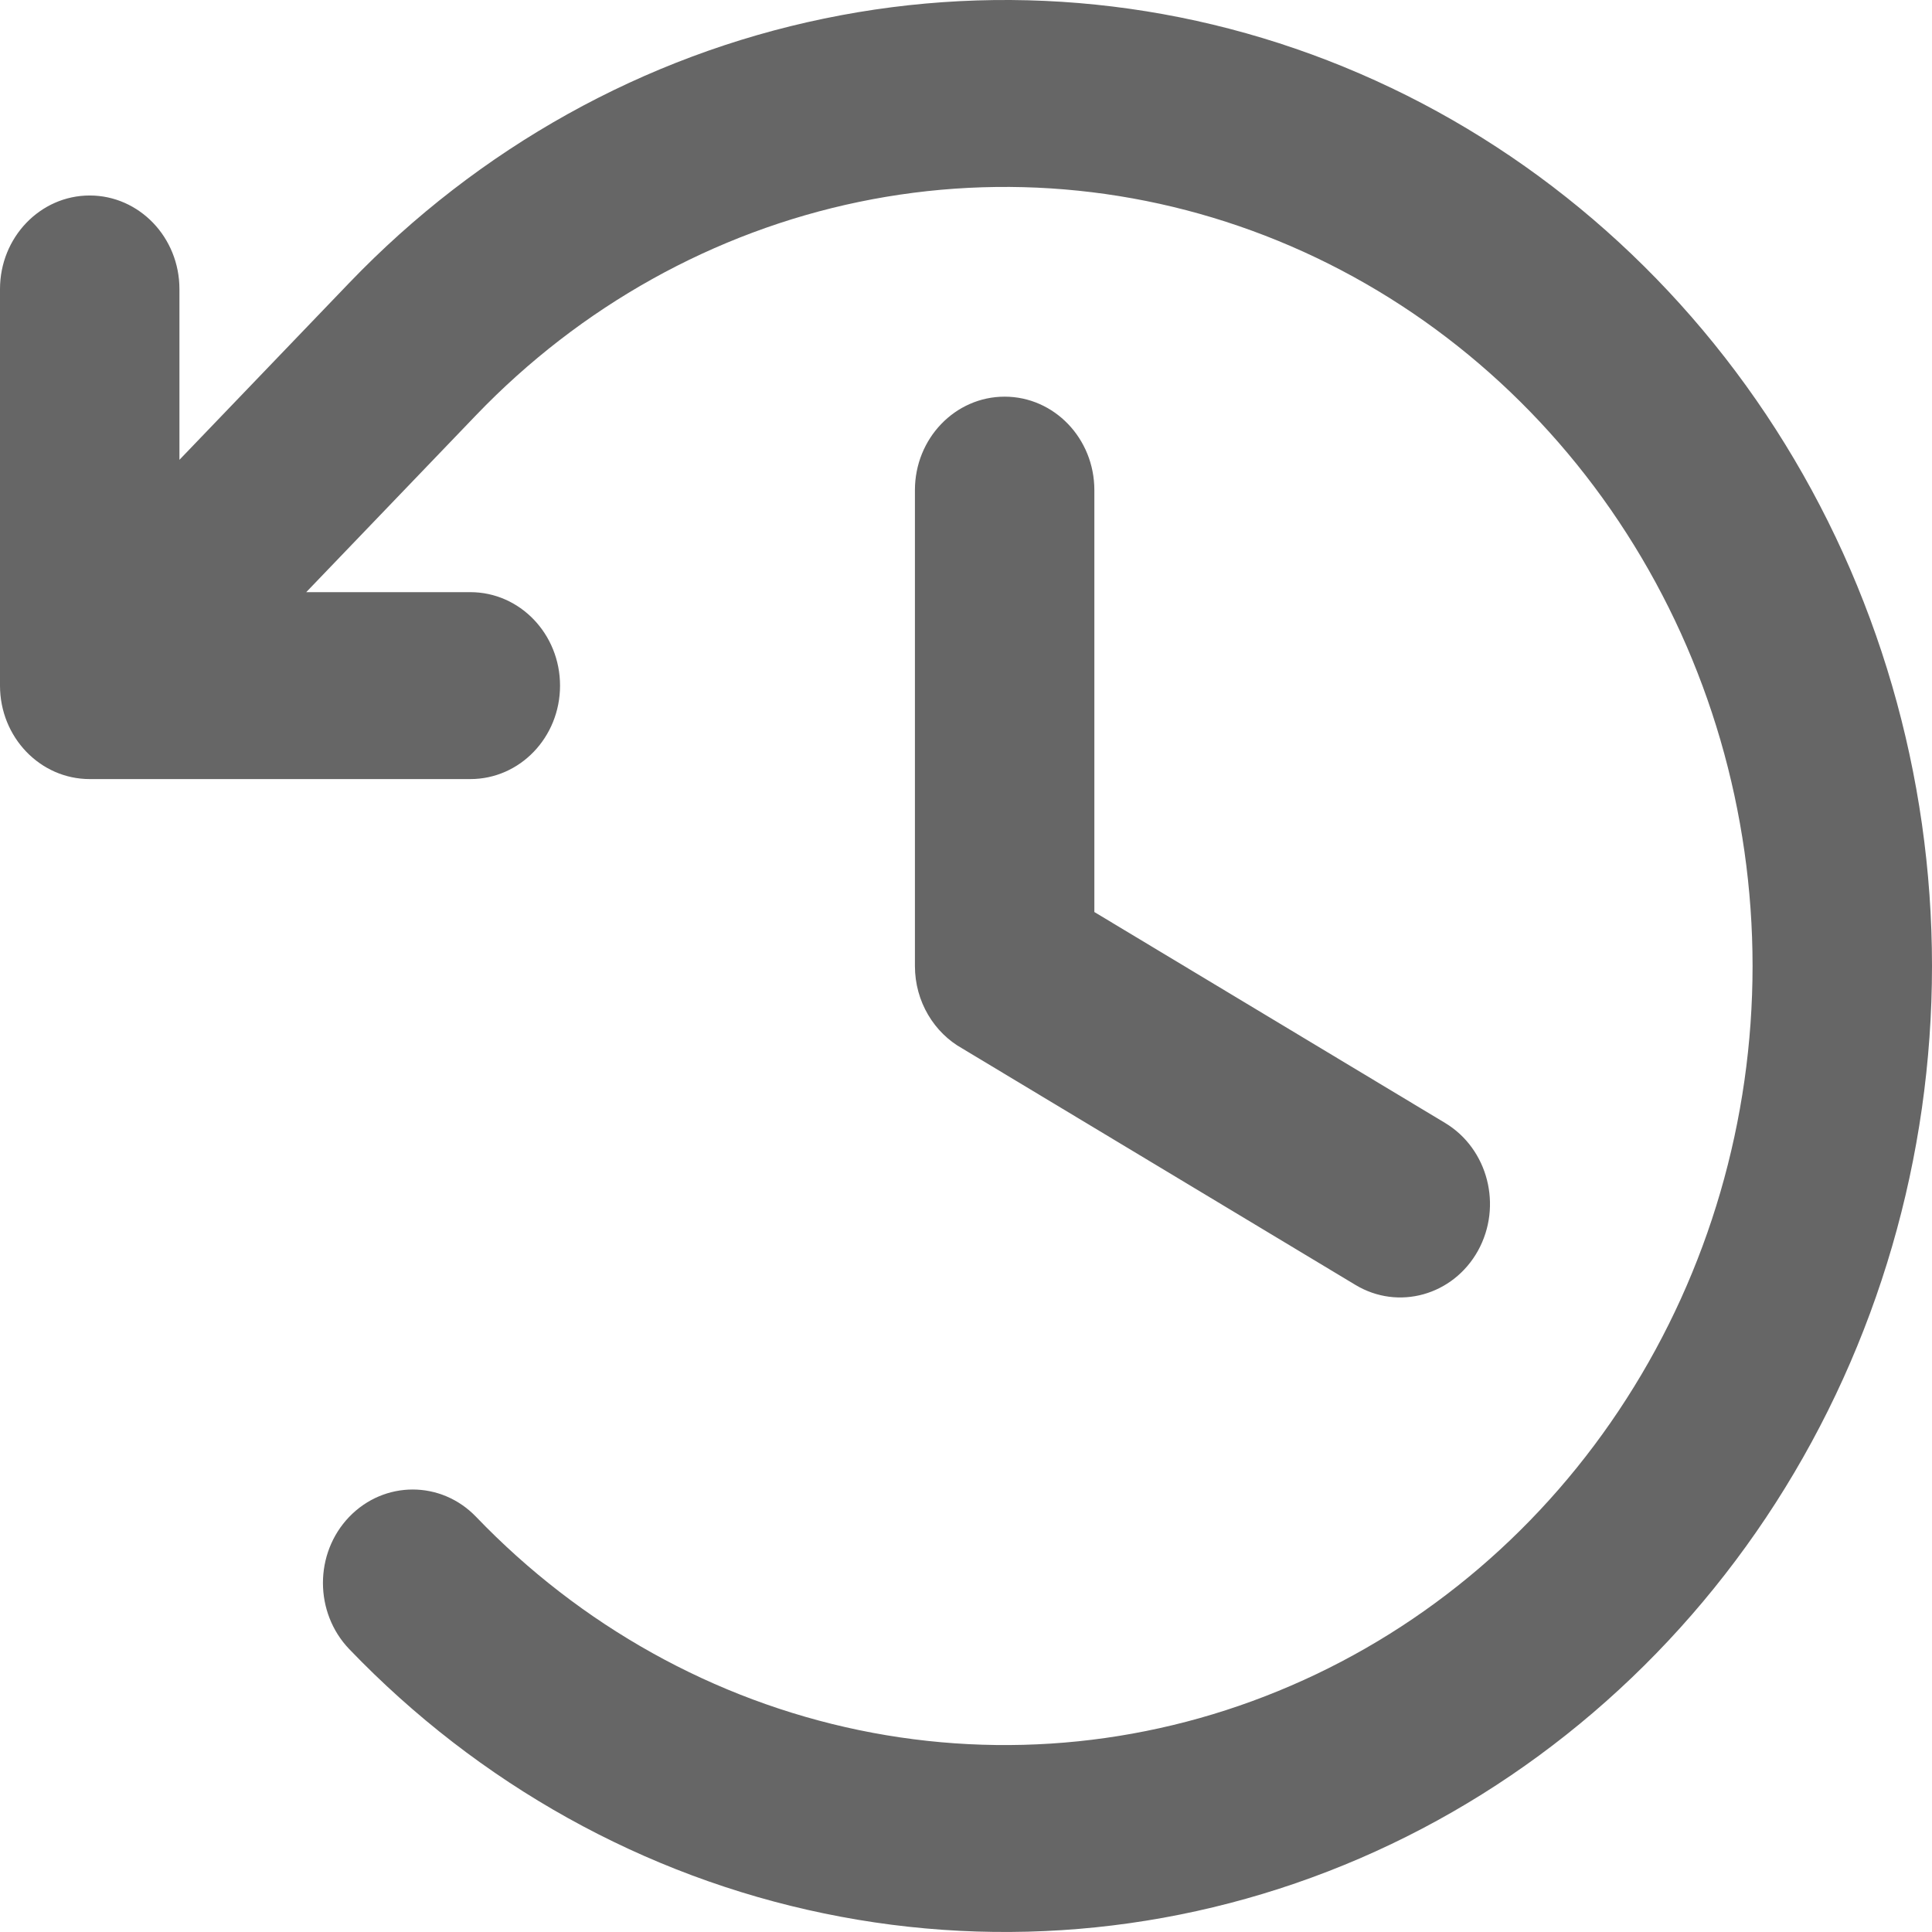 <svg width="16" height="16" viewBox="0 0 16 16" fill="none" xmlns="http://www.w3.org/2000/svg">
<path fill-rule="evenodd" clip-rule="evenodd" d="M11.26 0.609C9.857 0.003 8.313 -0.155 6.824 0.154C5.334 0.462 3.966 1.224 2.892 2.343L1.486 3.808V2.394C1.486 1.966 1.153 1.619 0.743 1.619C0.333 1.619 0 1.966 0 2.394L1.86265e-09 5.677C1.86265e-09 5.678 1.86265e-09 5.678 1.86265e-09 5.678L0 5.678C0 6.106 0.333 6.452 0.743 6.452H3.895C4.306 6.452 4.638 6.106 4.638 5.678C4.638 5.251 4.306 4.904 3.895 4.904H2.536L3.943 3.438C4.809 2.536 5.913 1.921 7.114 1.672C8.315 1.423 9.56 1.551 10.691 2.039C11.823 2.528 12.79 3.355 13.47 4.416C14.151 5.477 14.514 6.724 14.514 8C14.514 9.276 14.151 10.523 13.47 11.584C12.79 12.645 11.823 13.472 10.691 13.96C9.56 14.449 8.315 14.577 7.114 14.328C5.913 14.079 4.809 13.464 3.943 12.562C3.653 12.26 3.183 12.26 2.892 12.562C2.602 12.864 2.602 13.354 2.892 13.657C3.966 14.776 5.334 15.538 6.824 15.846C8.313 16.155 9.857 15.996 11.26 15.391C12.663 14.786 13.862 13.76 14.706 12.445C15.55 11.129 16 9.582 16 8C16 6.418 15.55 4.871 14.706 3.555C13.862 2.24 12.663 1.214 11.26 0.609ZM9.063 4.059C9.063 3.631 8.73 3.285 8.32 3.285C7.91 3.285 7.577 3.631 7.577 4.059V7.999V8C7.577 8.296 7.737 8.554 7.971 8.684L11.225 10.641C11.58 10.855 12.034 10.728 12.24 10.358C12.445 9.987 12.323 9.514 11.968 9.3L9.063 7.553V4.059Z" fill="#666666"/>
</svg>
